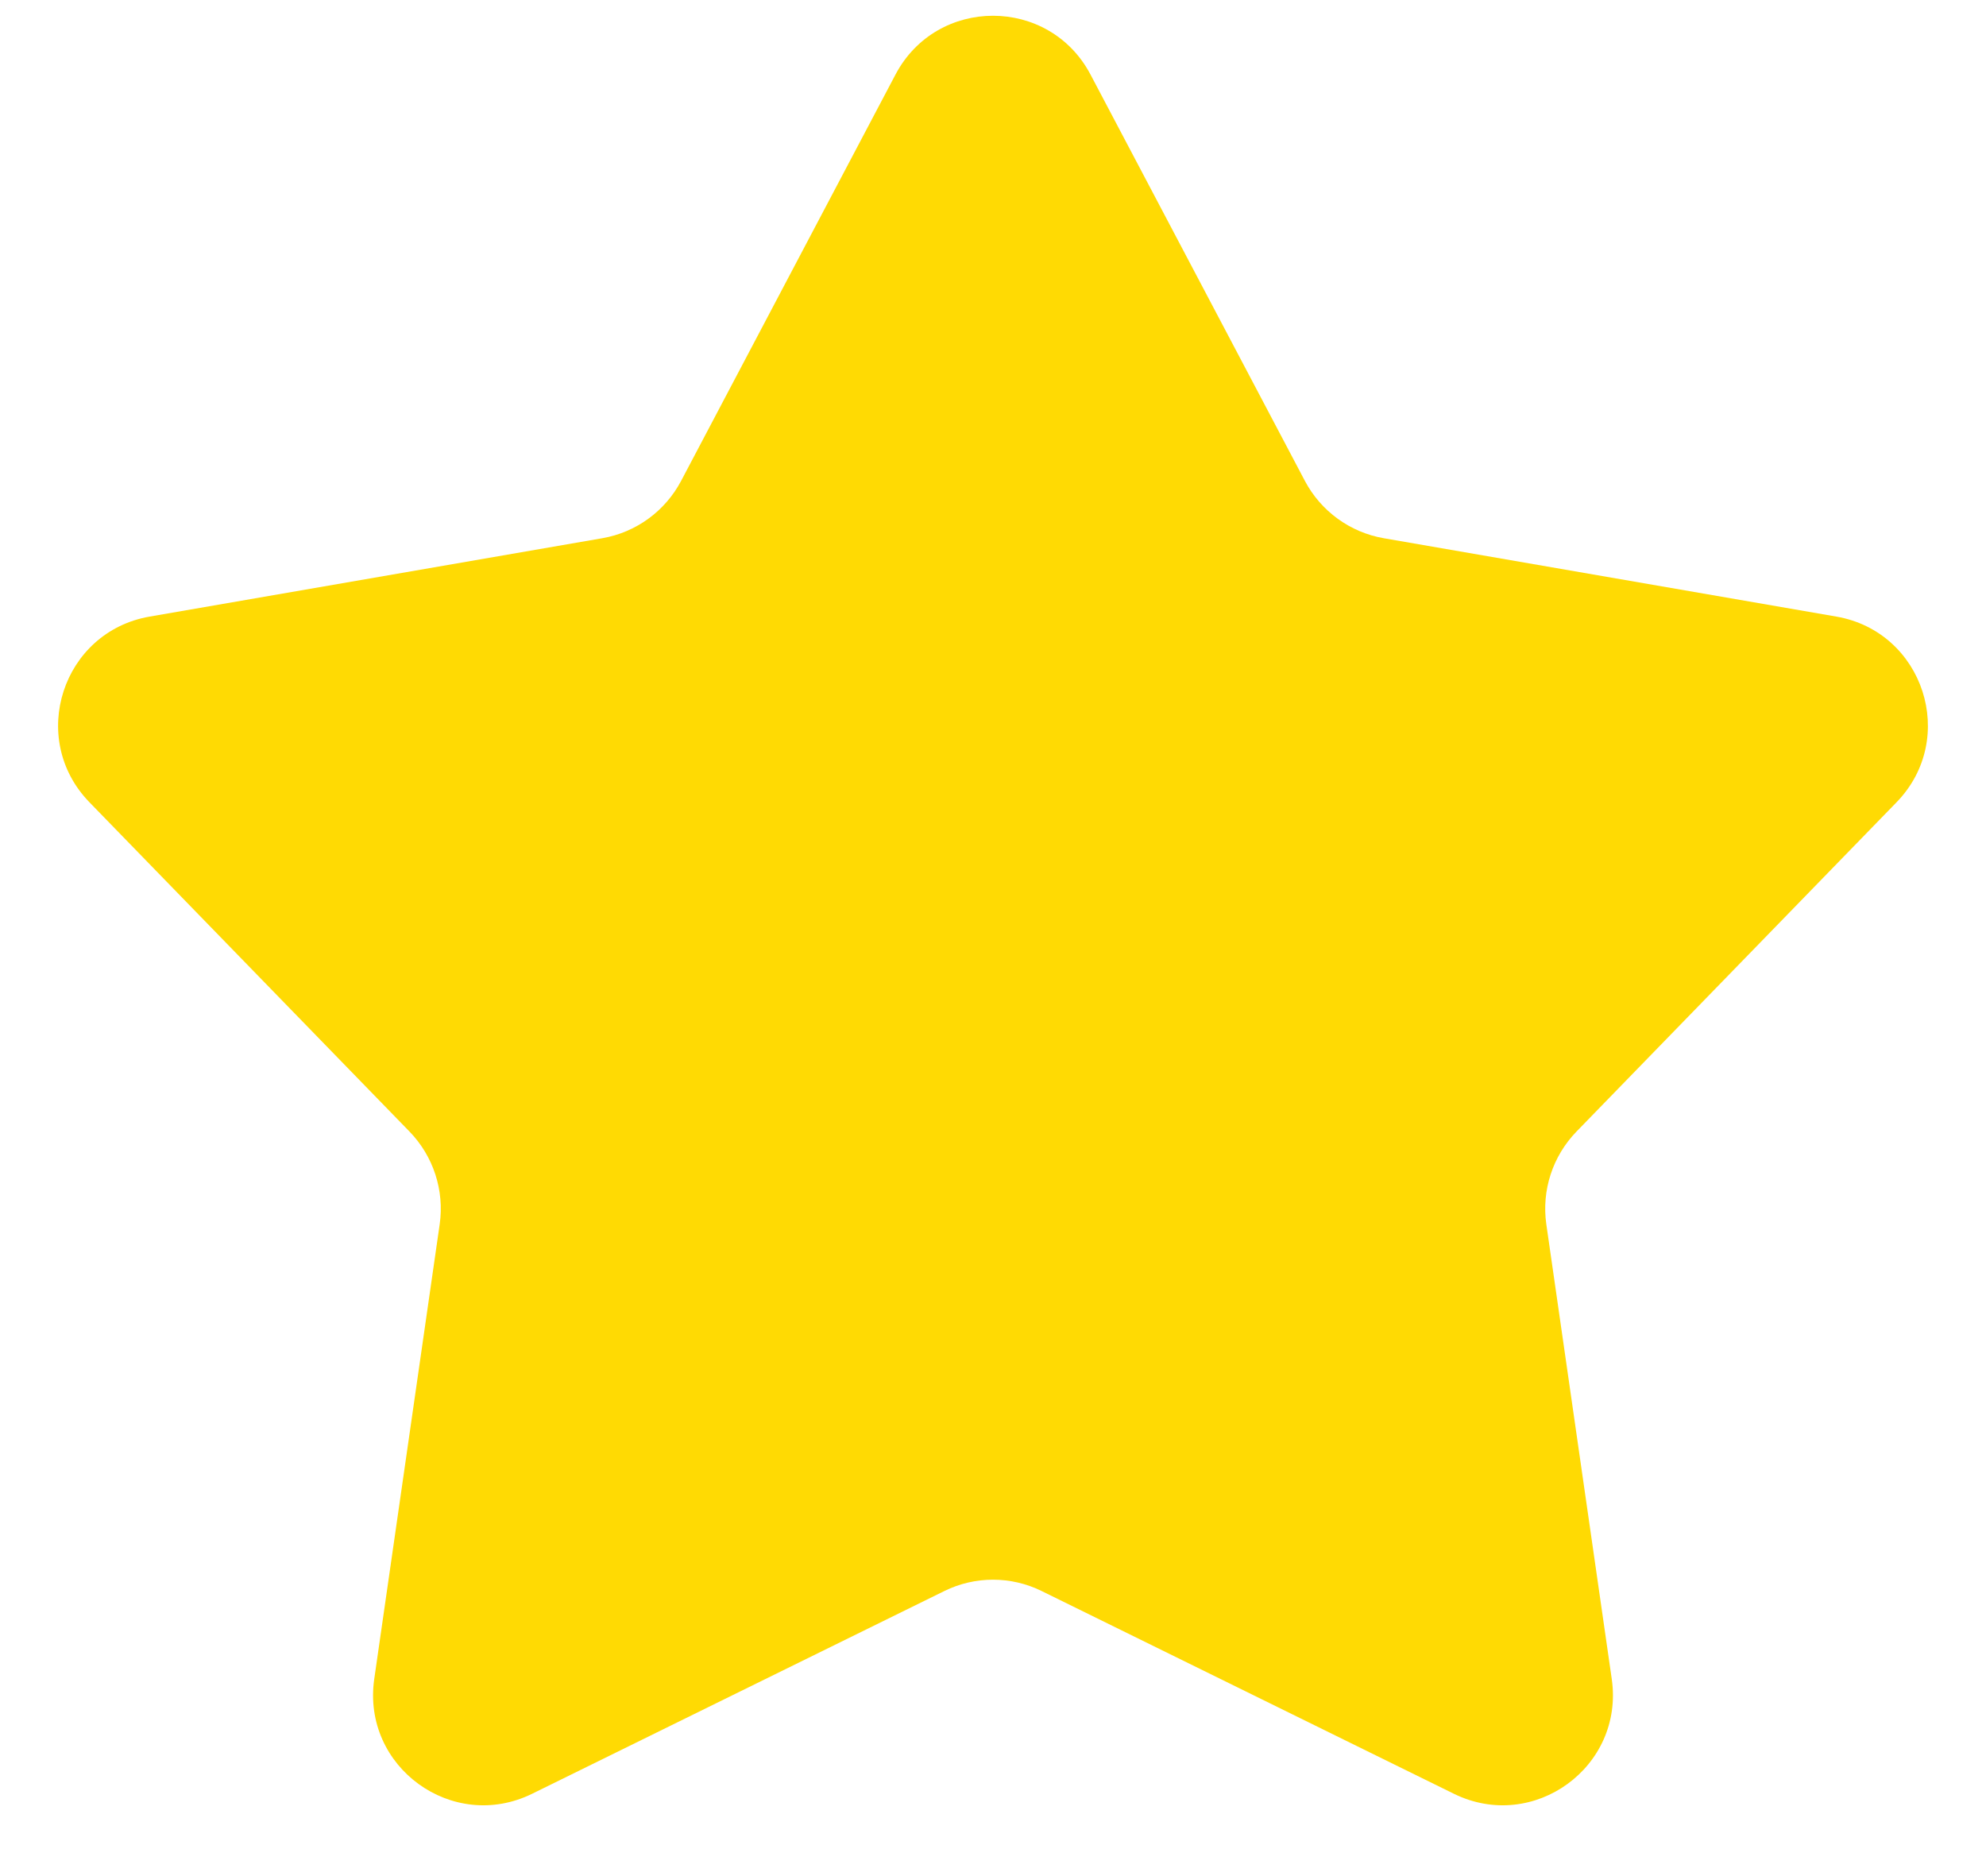 <svg width="18" height="17" viewBox="0 0 18 17" fill="none" xmlns="http://www.w3.org/2000/svg">
<path d="M8.116 0.676C8.491 -0.035 9.509 -0.035 9.884 0.676L11.827 4.358C11.972 4.632 12.236 4.824 12.541 4.877L16.643 5.587C17.435 5.724 17.75 6.692 17.19 7.269L14.288 10.254C14.072 10.477 13.971 10.787 14.015 11.094L14.608 15.214C14.723 16.01 13.899 16.609 13.177 16.254L9.441 14.417C9.163 14.28 8.837 14.28 8.559 14.417L4.823 16.254C4.101 16.609 3.277 16.01 3.392 15.214L3.985 11.094C4.029 10.787 3.928 10.477 3.712 10.254L0.81 7.269C0.25 6.692 0.565 5.724 1.357 5.587L5.459 4.877C5.765 4.824 6.028 4.632 6.173 4.358L8.116 0.676Z" fill="#FFDA03"/>
</svg>
